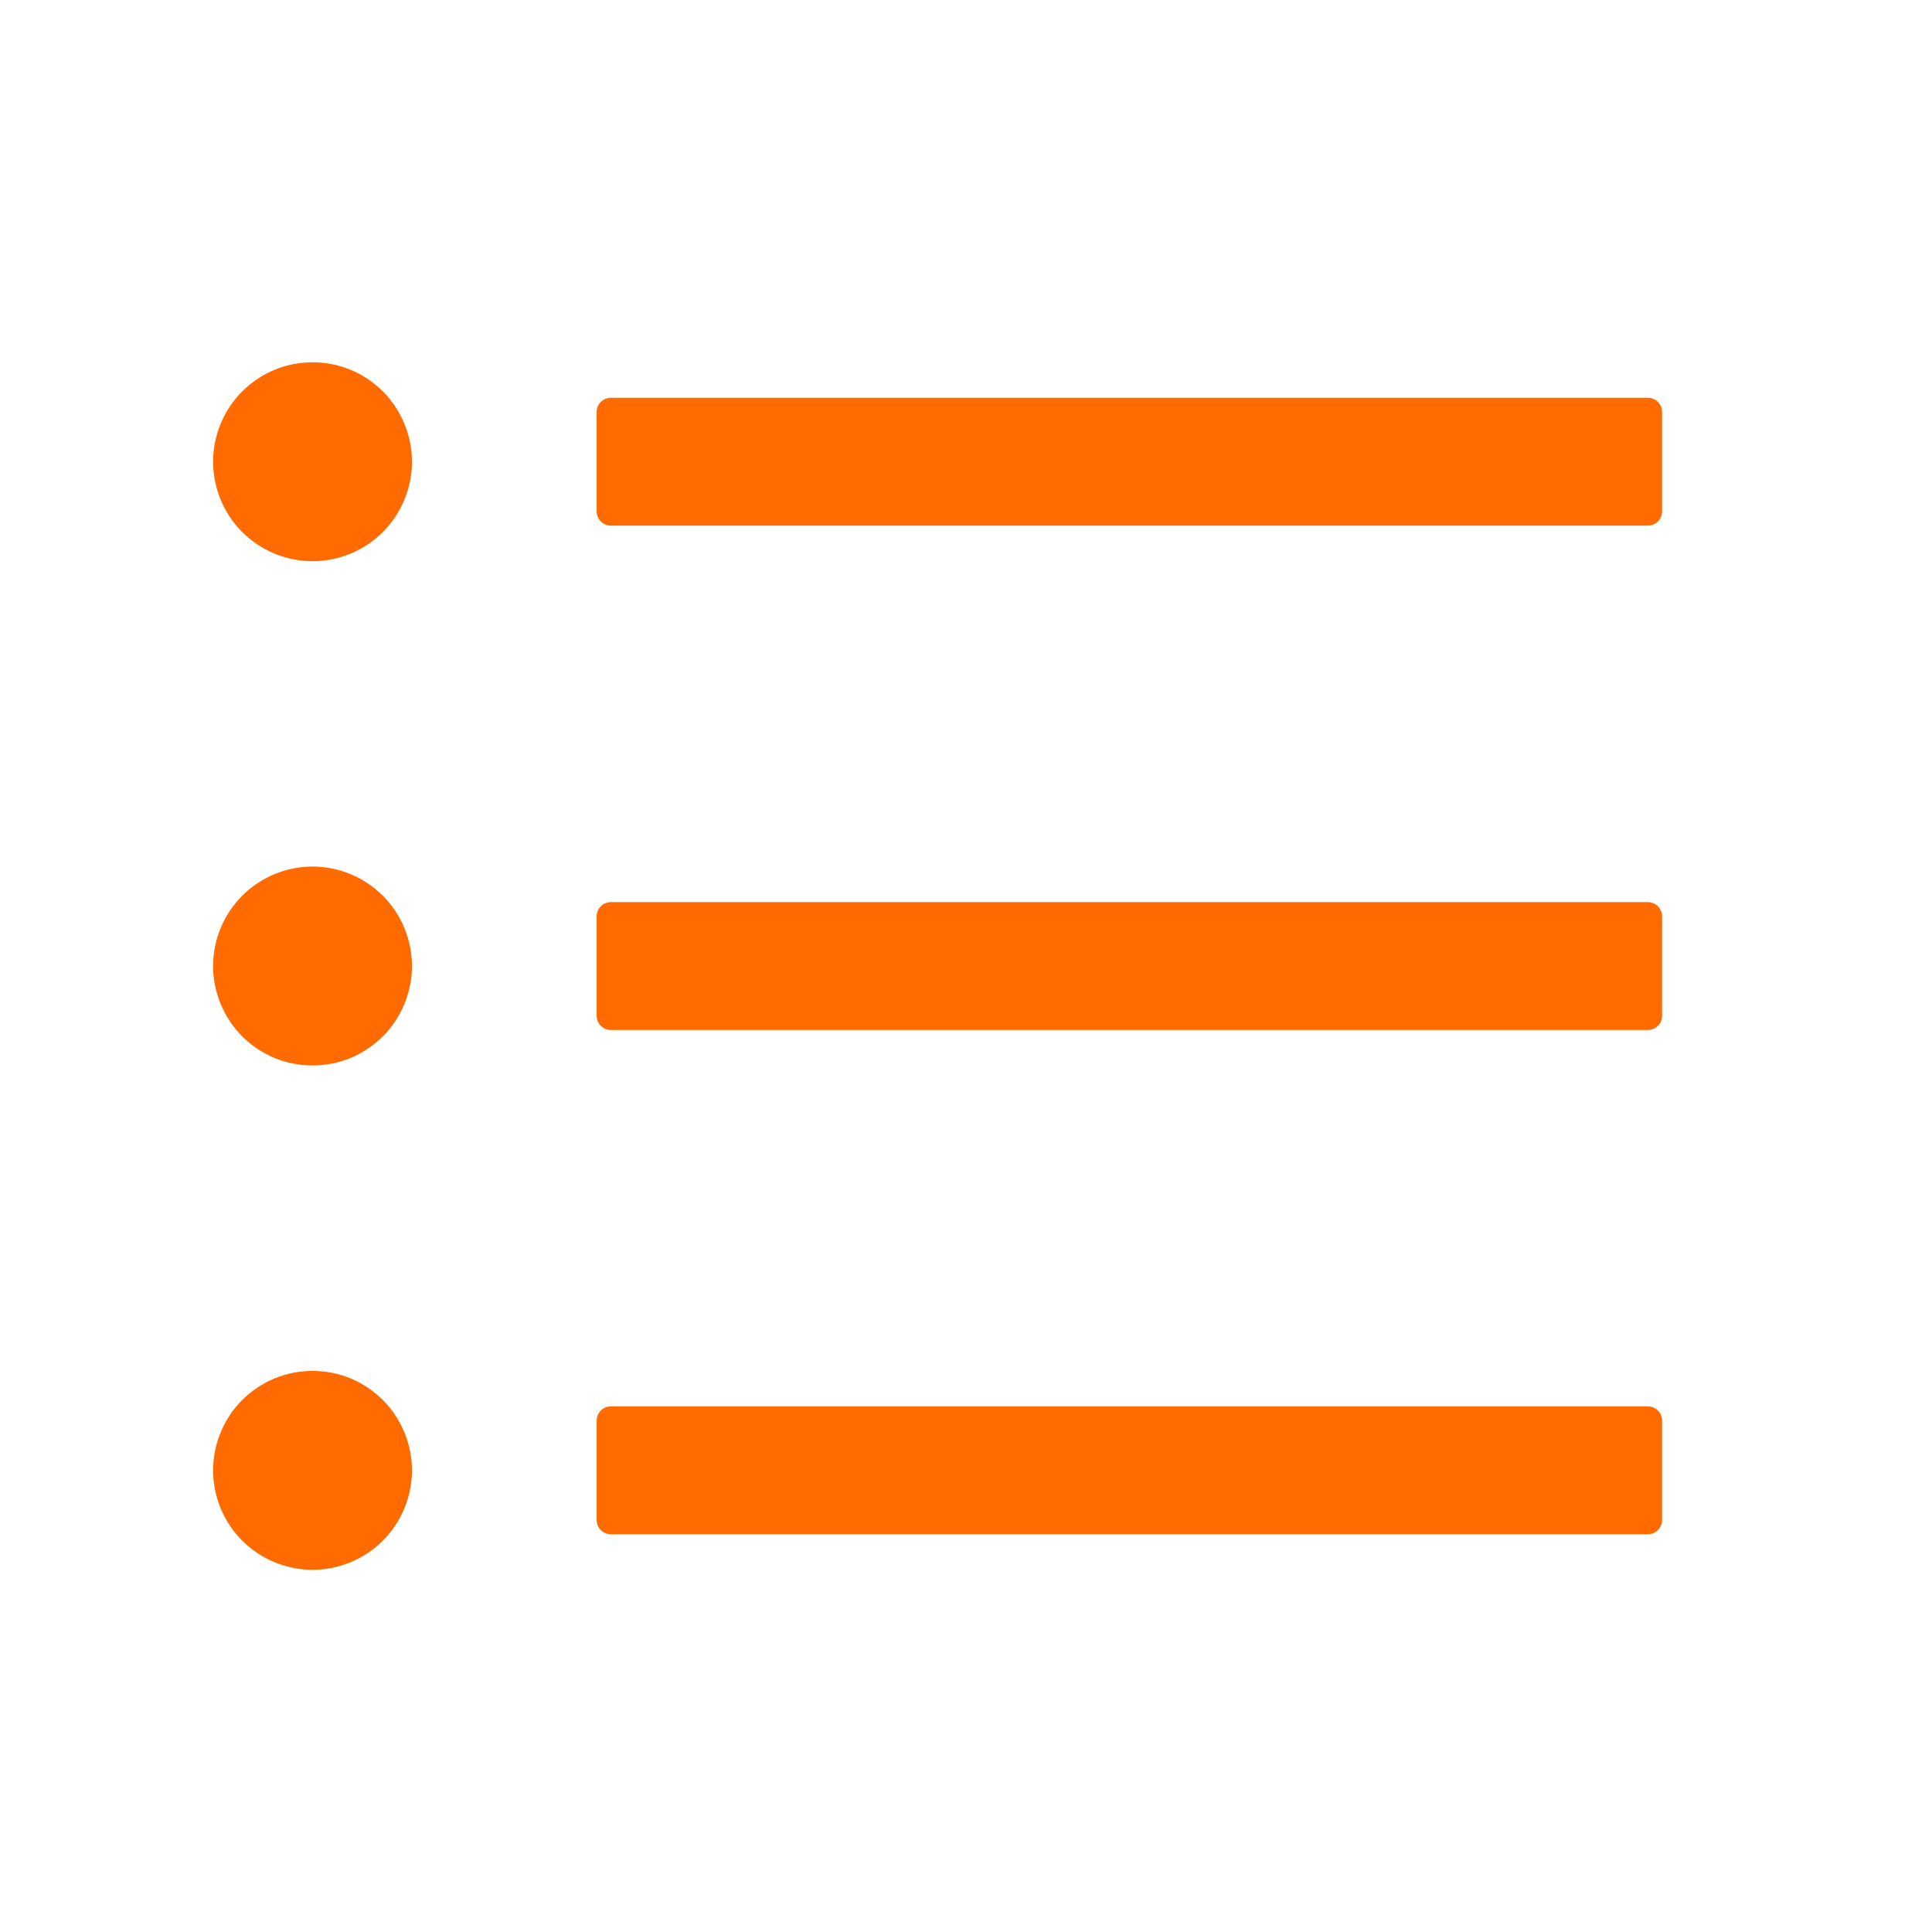 <svg width="17" height="17" viewBox="0 0 17 17" fill="none" xmlns="http://www.w3.org/2000/svg">
<path d="M14.5 3.5H5.375C5.306 3.5 5.25 3.556 5.25 3.625V4.5C5.25 4.569 5.306 4.625 5.375 4.625H14.5C14.569 4.625 14.625 4.569 14.625 4.5V3.625C14.625 3.556 14.569 3.5 14.5 3.5ZM14.5 7.938H5.375C5.306 7.938 5.25 7.994 5.25 8.063V8.938C5.25 9.007 5.306 9.063 5.375 9.063H14.5C14.569 9.063 14.625 9.007 14.625 8.938V8.063C14.625 7.994 14.569 7.938 14.5 7.938ZM14.5 12.375H5.375C5.306 12.375 5.25 12.431 5.25 12.5V13.375C5.25 13.444 5.306 13.5 5.375 13.5H14.5C14.569 13.5 14.625 13.444 14.625 13.375V12.5C14.625 12.431 14.569 12.375 14.5 12.375ZM1.875 4.063C1.875 4.178 1.898 4.291 1.942 4.398C1.986 4.504 2.05 4.6 2.131 4.681C2.213 4.763 2.309 4.827 2.415 4.871C2.521 4.915 2.635 4.938 2.75 4.938C2.865 4.938 2.979 4.915 3.085 4.871C3.191 4.827 3.287 4.763 3.369 4.681C3.45 4.6 3.514 4.504 3.558 4.398C3.602 4.291 3.625 4.178 3.625 4.063C3.625 3.948 3.602 3.834 3.558 3.728C3.514 3.622 3.45 3.525 3.369 3.444C3.287 3.363 3.191 3.298 3.085 3.254C2.979 3.21 2.865 3.188 2.75 3.188C2.635 3.188 2.521 3.21 2.415 3.254C2.309 3.298 2.213 3.363 2.131 3.444C2.05 3.525 1.986 3.622 1.942 3.728C1.898 3.834 1.875 3.948 1.875 4.063ZM1.875 8.5C1.875 8.615 1.898 8.729 1.942 8.835C1.986 8.941 2.05 9.038 2.131 9.119C2.213 9.2 2.309 9.265 2.415 9.309C2.521 9.353 2.635 9.375 2.75 9.375C2.865 9.375 2.979 9.353 3.085 9.309C3.191 9.265 3.287 9.2 3.369 9.119C3.45 9.038 3.514 8.941 3.558 8.835C3.602 8.729 3.625 8.615 3.625 8.5C3.625 8.385 3.602 8.272 3.558 8.165C3.514 8.059 3.45 7.963 3.369 7.882C3.287 7.8 3.191 7.736 3.085 7.692C2.979 7.648 2.865 7.625 2.75 7.625C2.635 7.625 2.521 7.648 2.415 7.692C2.309 7.736 2.213 7.8 2.131 7.882C2.05 7.963 1.986 8.059 1.942 8.165C1.898 8.272 1.875 8.385 1.875 8.5ZM1.875 12.938C1.875 13.053 1.898 13.166 1.942 13.273C1.986 13.379 2.05 13.475 2.131 13.556C2.213 13.638 2.309 13.702 2.415 13.746C2.521 13.79 2.635 13.813 2.75 13.813C2.865 13.813 2.979 13.79 3.085 13.746C3.191 13.702 3.287 13.638 3.369 13.556C3.45 13.475 3.514 13.379 3.558 13.273C3.602 13.166 3.625 13.053 3.625 12.938C3.625 12.823 3.602 12.709 3.558 12.603C3.514 12.497 3.45 12.4 3.369 12.319C3.287 12.238 3.191 12.173 3.085 12.129C2.979 12.085 2.865 12.063 2.75 12.063C2.635 12.063 2.521 12.085 2.415 12.129C2.309 12.173 2.213 12.238 2.131 12.319C2.05 12.4 1.986 12.497 1.942 12.603C1.898 12.709 1.875 12.823 1.875 12.938Z" fill="#FF6B00"/>
</svg>
